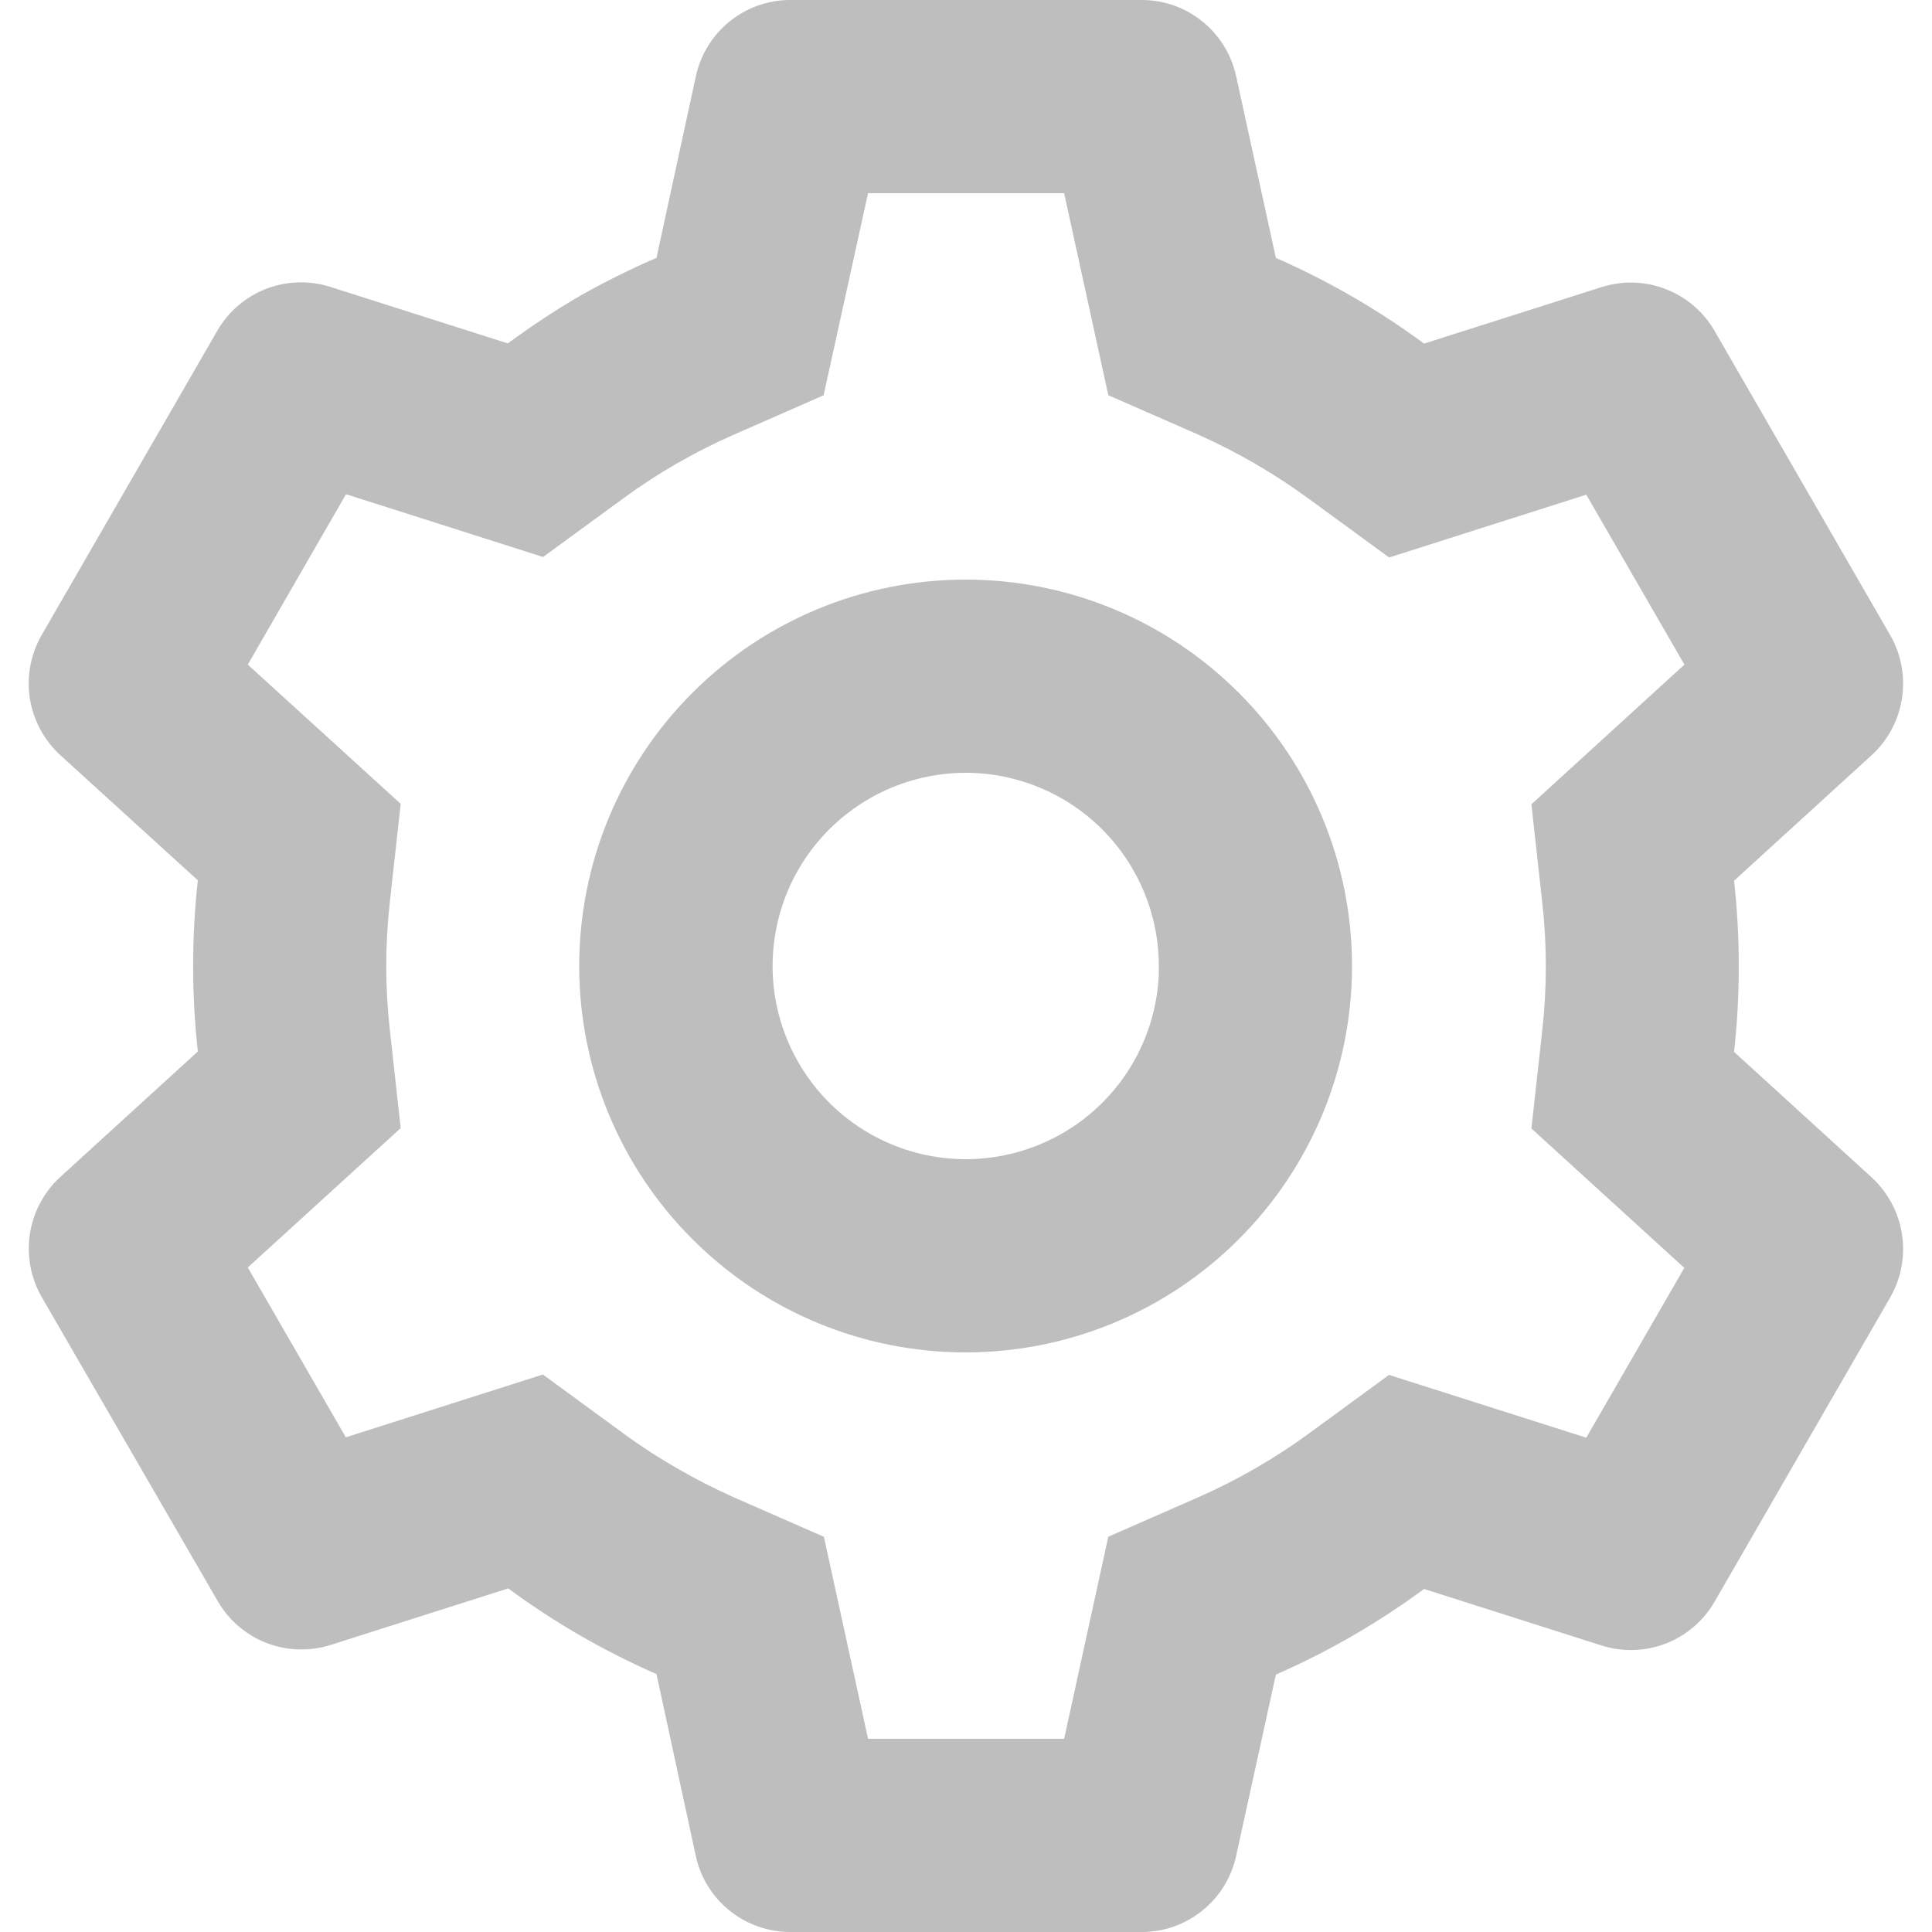 <svg width="20" height="20" viewBox="0 0 20 20" fill="none" xmlns="http://www.w3.org/2000/svg">
<path d="M11.82 20H8.18C7.952 20 7.731 19.922 7.553 19.779C7.375 19.636 7.252 19.437 7.203 19.214L6.796 17.33C6.253 17.092 5.738 16.795 5.261 16.443L3.424 17.028C3.207 17.097 2.972 17.09 2.759 17.008C2.546 16.925 2.368 16.773 2.254 16.575L0.43 13.424C0.317 13.226 0.275 12.996 0.31 12.771C0.345 12.546 0.455 12.339 0.623 12.185L2.048 10.885C1.983 10.296 1.983 9.702 2.048 9.113L0.623 7.816C0.455 7.662 0.345 7.455 0.309 7.23C0.274 7.004 0.317 6.774 0.43 6.576L2.25 3.423C2.364 3.225 2.542 3.073 2.755 2.99C2.968 2.908 3.203 2.901 3.42 2.97L5.257 3.555C5.501 3.375 5.755 3.207 6.017 3.055C6.27 2.913 6.53 2.784 6.796 2.669L7.204 0.787C7.253 0.564 7.376 0.365 7.553 0.222C7.731 0.078 7.952 0 8.18 0H11.82C12.048 0 12.269 0.078 12.447 0.222C12.624 0.365 12.747 0.564 12.796 0.787L13.208 2.67C13.751 2.908 14.265 3.205 14.742 3.557L16.58 2.972C16.797 2.903 17.032 2.91 17.244 2.993C17.457 3.075 17.635 3.228 17.749 3.425L19.569 6.578C19.801 6.985 19.721 7.5 19.376 7.817L17.951 9.117C18.016 9.706 18.016 10.3 17.951 10.889L19.376 12.189C19.721 12.507 19.801 13.021 19.569 13.428L17.749 16.581C17.635 16.779 17.457 16.931 17.244 17.014C17.031 17.096 16.796 17.103 16.579 17.034L14.742 16.449C14.265 16.8 13.751 17.098 13.208 17.335L12.796 19.214C12.747 19.437 12.624 19.636 12.446 19.779C12.269 19.922 12.048 20 11.82 20ZM5.62 14.229L6.44 14.829C6.625 14.965 6.817 15.09 7.017 15.204C7.205 15.313 7.397 15.411 7.596 15.5L8.529 15.909L8.986 18H11.016L11.473 15.908L12.406 15.499C12.813 15.319 13.2 15.096 13.559 14.833L14.379 14.233L16.421 14.883L17.436 13.125L15.853 11.682L15.965 10.67C16.015 10.227 16.015 9.78 15.965 9.338L15.853 8.326L17.437 6.88L16.421 5.121L14.38 5.771L13.559 5.171C13.2 4.907 12.813 4.682 12.406 4.5L11.473 4.091L11.016 2H8.986L8.526 4.092L7.596 4.5C7.188 4.679 6.801 4.902 6.443 5.166L5.622 5.766L3.582 5.116L2.565 6.88L4.148 8.321L4.036 9.334C3.986 9.777 3.986 10.224 4.036 10.666L4.148 11.678L2.565 13.121L3.58 14.879L5.62 14.229ZM9.996 14C8.935 14 7.918 13.579 7.168 12.828C6.417 12.078 5.996 11.061 5.996 10C5.996 8.939 6.417 7.922 7.168 7.172C7.918 6.421 8.935 6 9.996 6C11.057 6 12.074 6.421 12.824 7.172C13.575 7.922 13.996 8.939 13.996 10C13.996 11.061 13.575 12.078 12.824 12.828C12.074 13.579 11.057 14 9.996 14ZM9.996 8C9.604 8 9.221 8.116 8.895 8.332C8.568 8.548 8.312 8.855 8.158 9.215C8.005 9.576 7.96 9.973 8.03 10.358C8.101 10.744 8.282 11.1 8.553 11.383C8.824 11.666 9.172 11.863 9.554 11.95C9.935 12.037 10.334 12.01 10.701 11.872C11.068 11.735 11.386 11.492 11.616 11.176C11.846 10.859 11.978 10.481 11.996 10.09V10.49V10C11.996 9.47 11.785 8.961 11.41 8.586C11.035 8.211 10.526 8 9.996 8Z" fill="#BEBEBE"/>
</svg>
